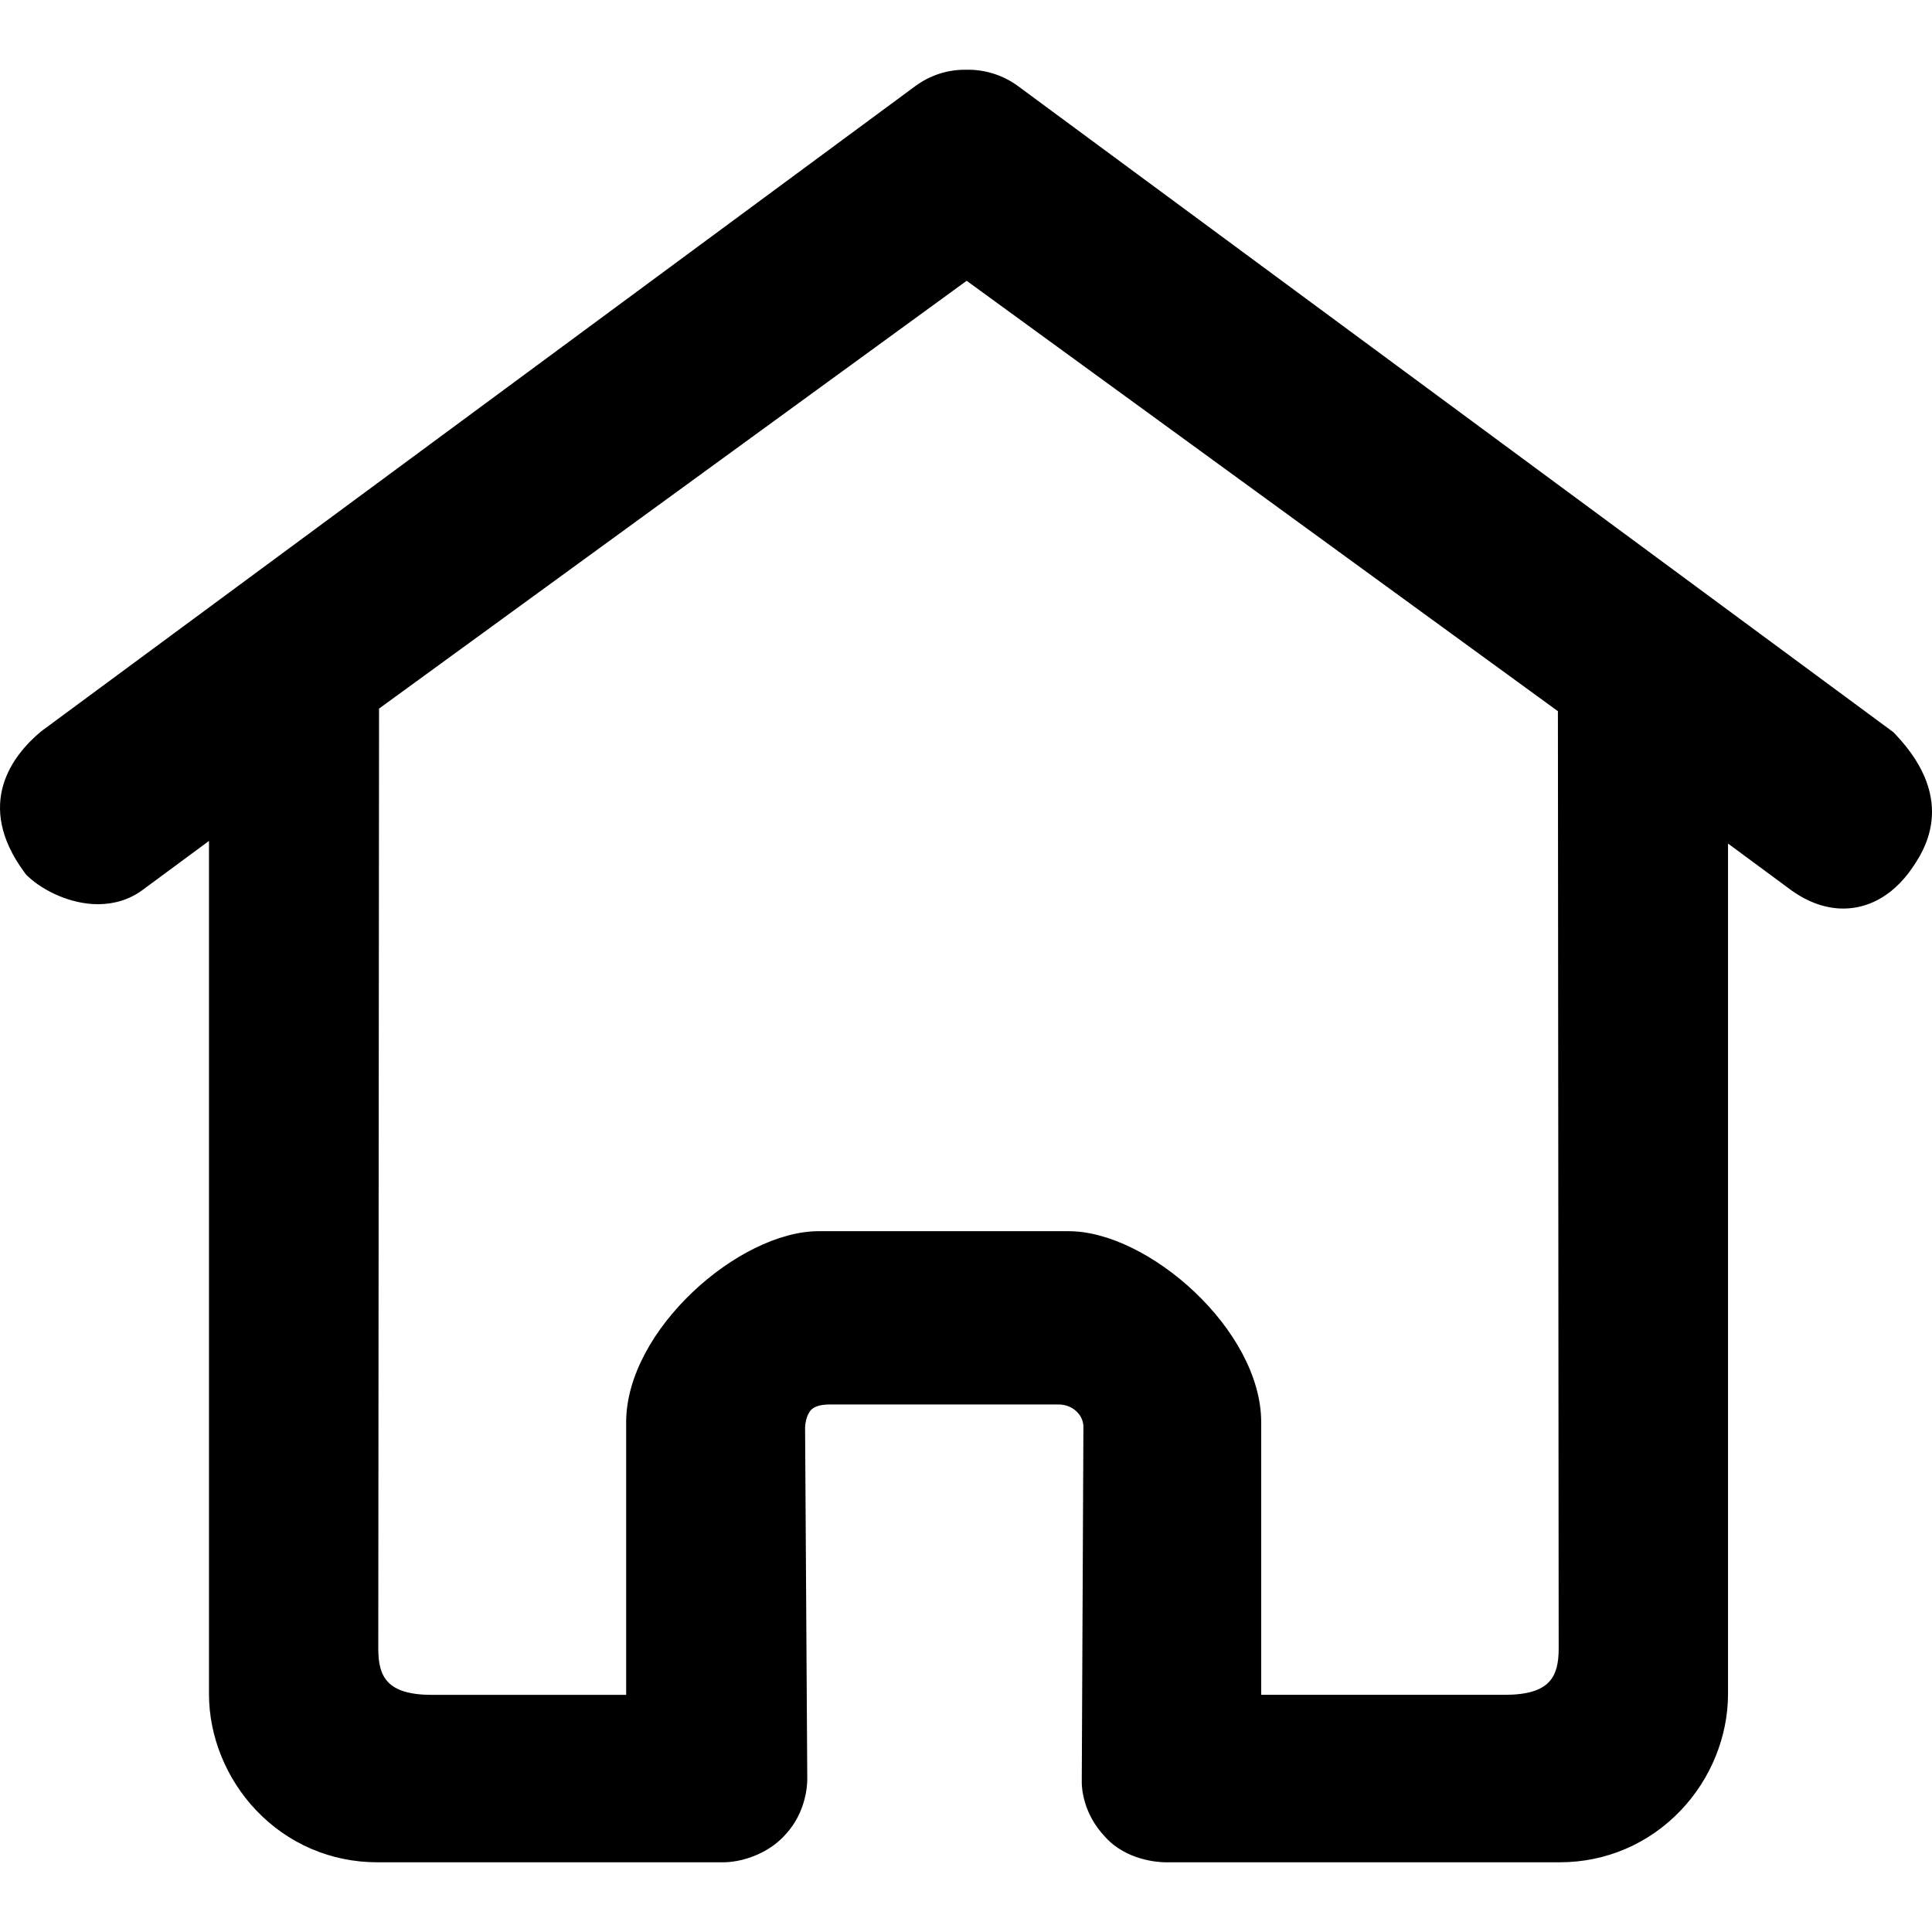 <?xml version="1.0" encoding="utf-8"?>
<!-- Generator: Adobe Illustrator 17.0.0, SVG Export Plug-In . SVG Version: 6.00 Build 0)  -->
<!DOCTYPE svg PUBLIC "-//W3C//DTD SVG 1.1//EN" "http://www.w3.org/Graphics/SVG/1.1/DTD/svg11.dtd">
<svg version="1.1" id="图层_1" xmlns="http://www.w3.org/2000/svg" xmlns:xlink="http://www.w3.org/1999/xlink" x="0px" y="0px"
	 width="400px" height="400px" viewBox="366.929 366.929 400 400" enable-background="new 366.929 366.929 400 400"
	 xml:space="preserve">
<path d="M759.387,518.995l-0.42-0.45l-181.25-133.779c-3.06-2.26-6.85-3.47-10.65-3.4c-3.86-0.07-7.55,1.11-10.65,3.4
	l-180.75,133.419l-0.33,0.26c-5.73,4.8-13.8,14.96-3.34,29.11l0.39,0.52l0.48,0.44c3.02,2.8,8.63,5.62,14.35,5.62
	c3.43,0,6.6-1.01,9.18-2.91l13.8-10.19v176.62c0,8.77,3.55,17.53,9.75,24.06c6.6,6.95,15.52,10.78,25.09,10.78h71.51
	c0.04,0,0.08,0,0.13,0c1.14,0,4.14-0.18,7.51-1.8c2.14-1,3.97-2.36,5.44-4.03c4.22-4.59,4.44-10.23,4.44-11.36l-0.45-72.23
	l0.01-0.09l-0.02-0.26c-0.01-0.73,0.2-2.8,1.26-3.9c0.71-0.74,2.01-1.11,3.85-1.11h47.42c2.81,0,5.1,2.1,5.1,4.66l-0.34,73.47
	c-0.01,1.19,0.23,6.53,4.82,11.37c4.43,4.95,11.12,5.26,12.43,5.28h81.71c9.57,0,18.48-3.83,25.09-10.78
	c6.2-6.52,9.75-15.29,9.75-24.06v-176.08l13.07,9.65l0.12,0.09c3.5,2.47,7.08,3.72,10.66,3.72l0,0c3.59,0,8.86-1.28,13.54-7.37
	l0.49-0.68C765.017,543.495,772.526,532.865,759.387,518.995z M588.197,621.835h-51.78c-16.46,0-39.85,20.46-39.85,39.57v56.43
	h-40.13c-9.32,0-11.19-3.67-11.19-9.57l0.16-194.63l121.66-88.57l122.41,89.11l0.16,194.069c0,5.91-1.87,9.58-11.19,9.58h-50.4
	v-56.43C628.047,642.295,604.657,621.835,588.197,621.835z"/>
</svg>
